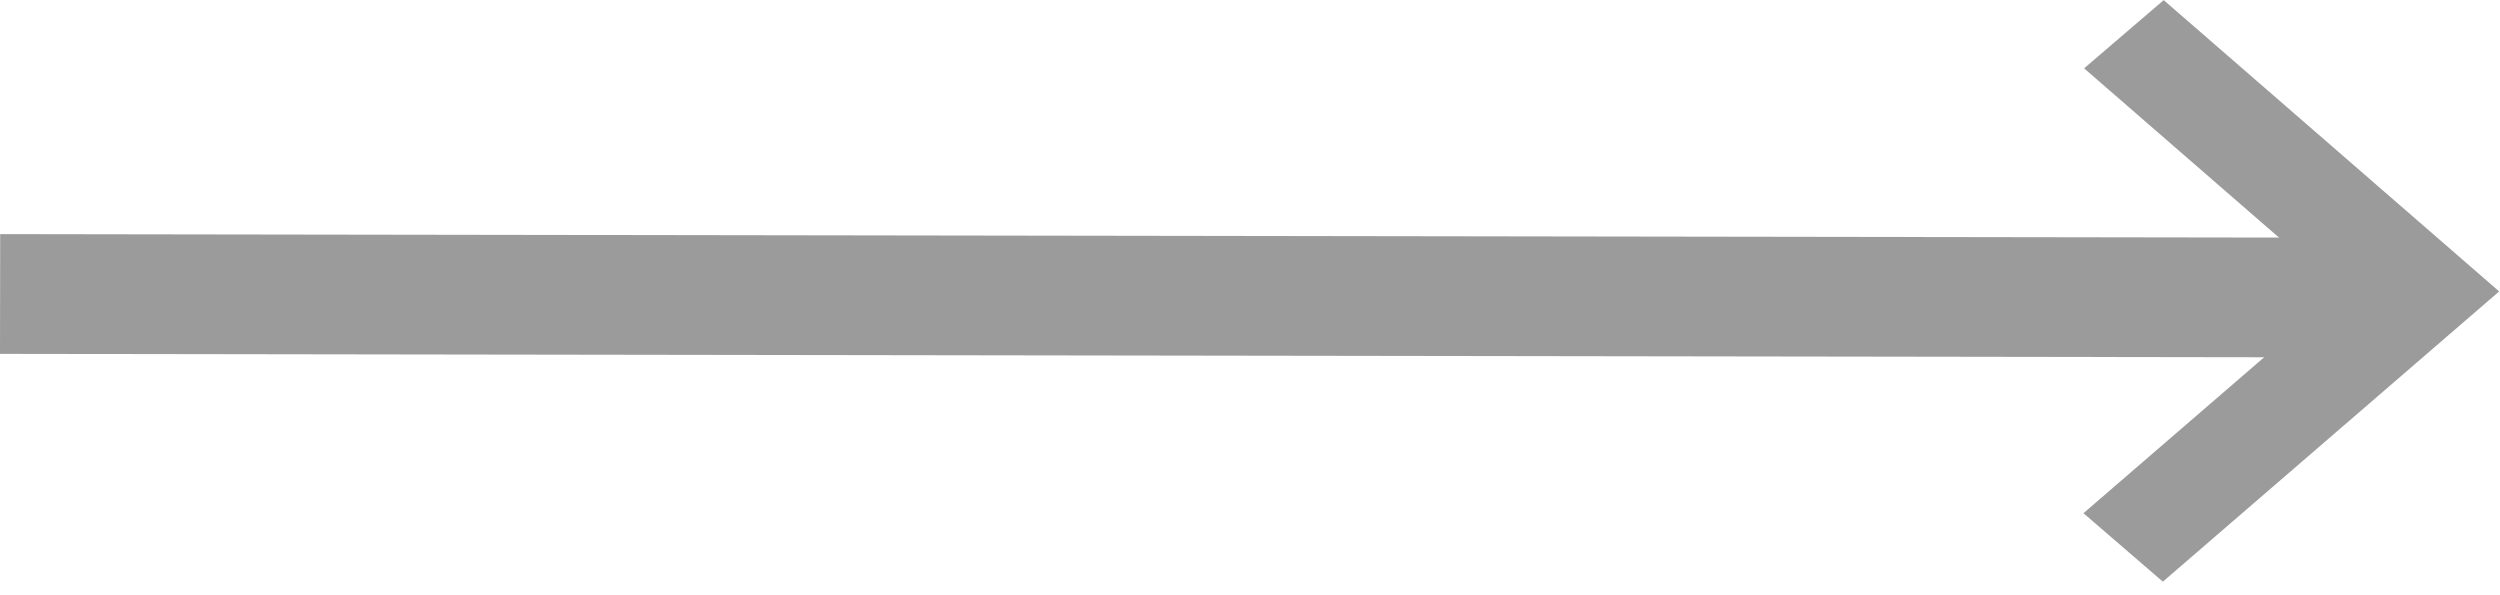 <svg width="42" height="10" fill="none" xmlns="http://www.w3.org/2000/svg"><path d="m35.013 1.148 4.311 3.744-4.322 3.73 1.334 1.15 5.65-4.876L36.35.002l-1.337 1.146Z" fill="#9B9B9B"/><path fill="#9B9B9B" d="M.003 3.933 0 5.945l40.09.06.003-2.011z"/></svg>